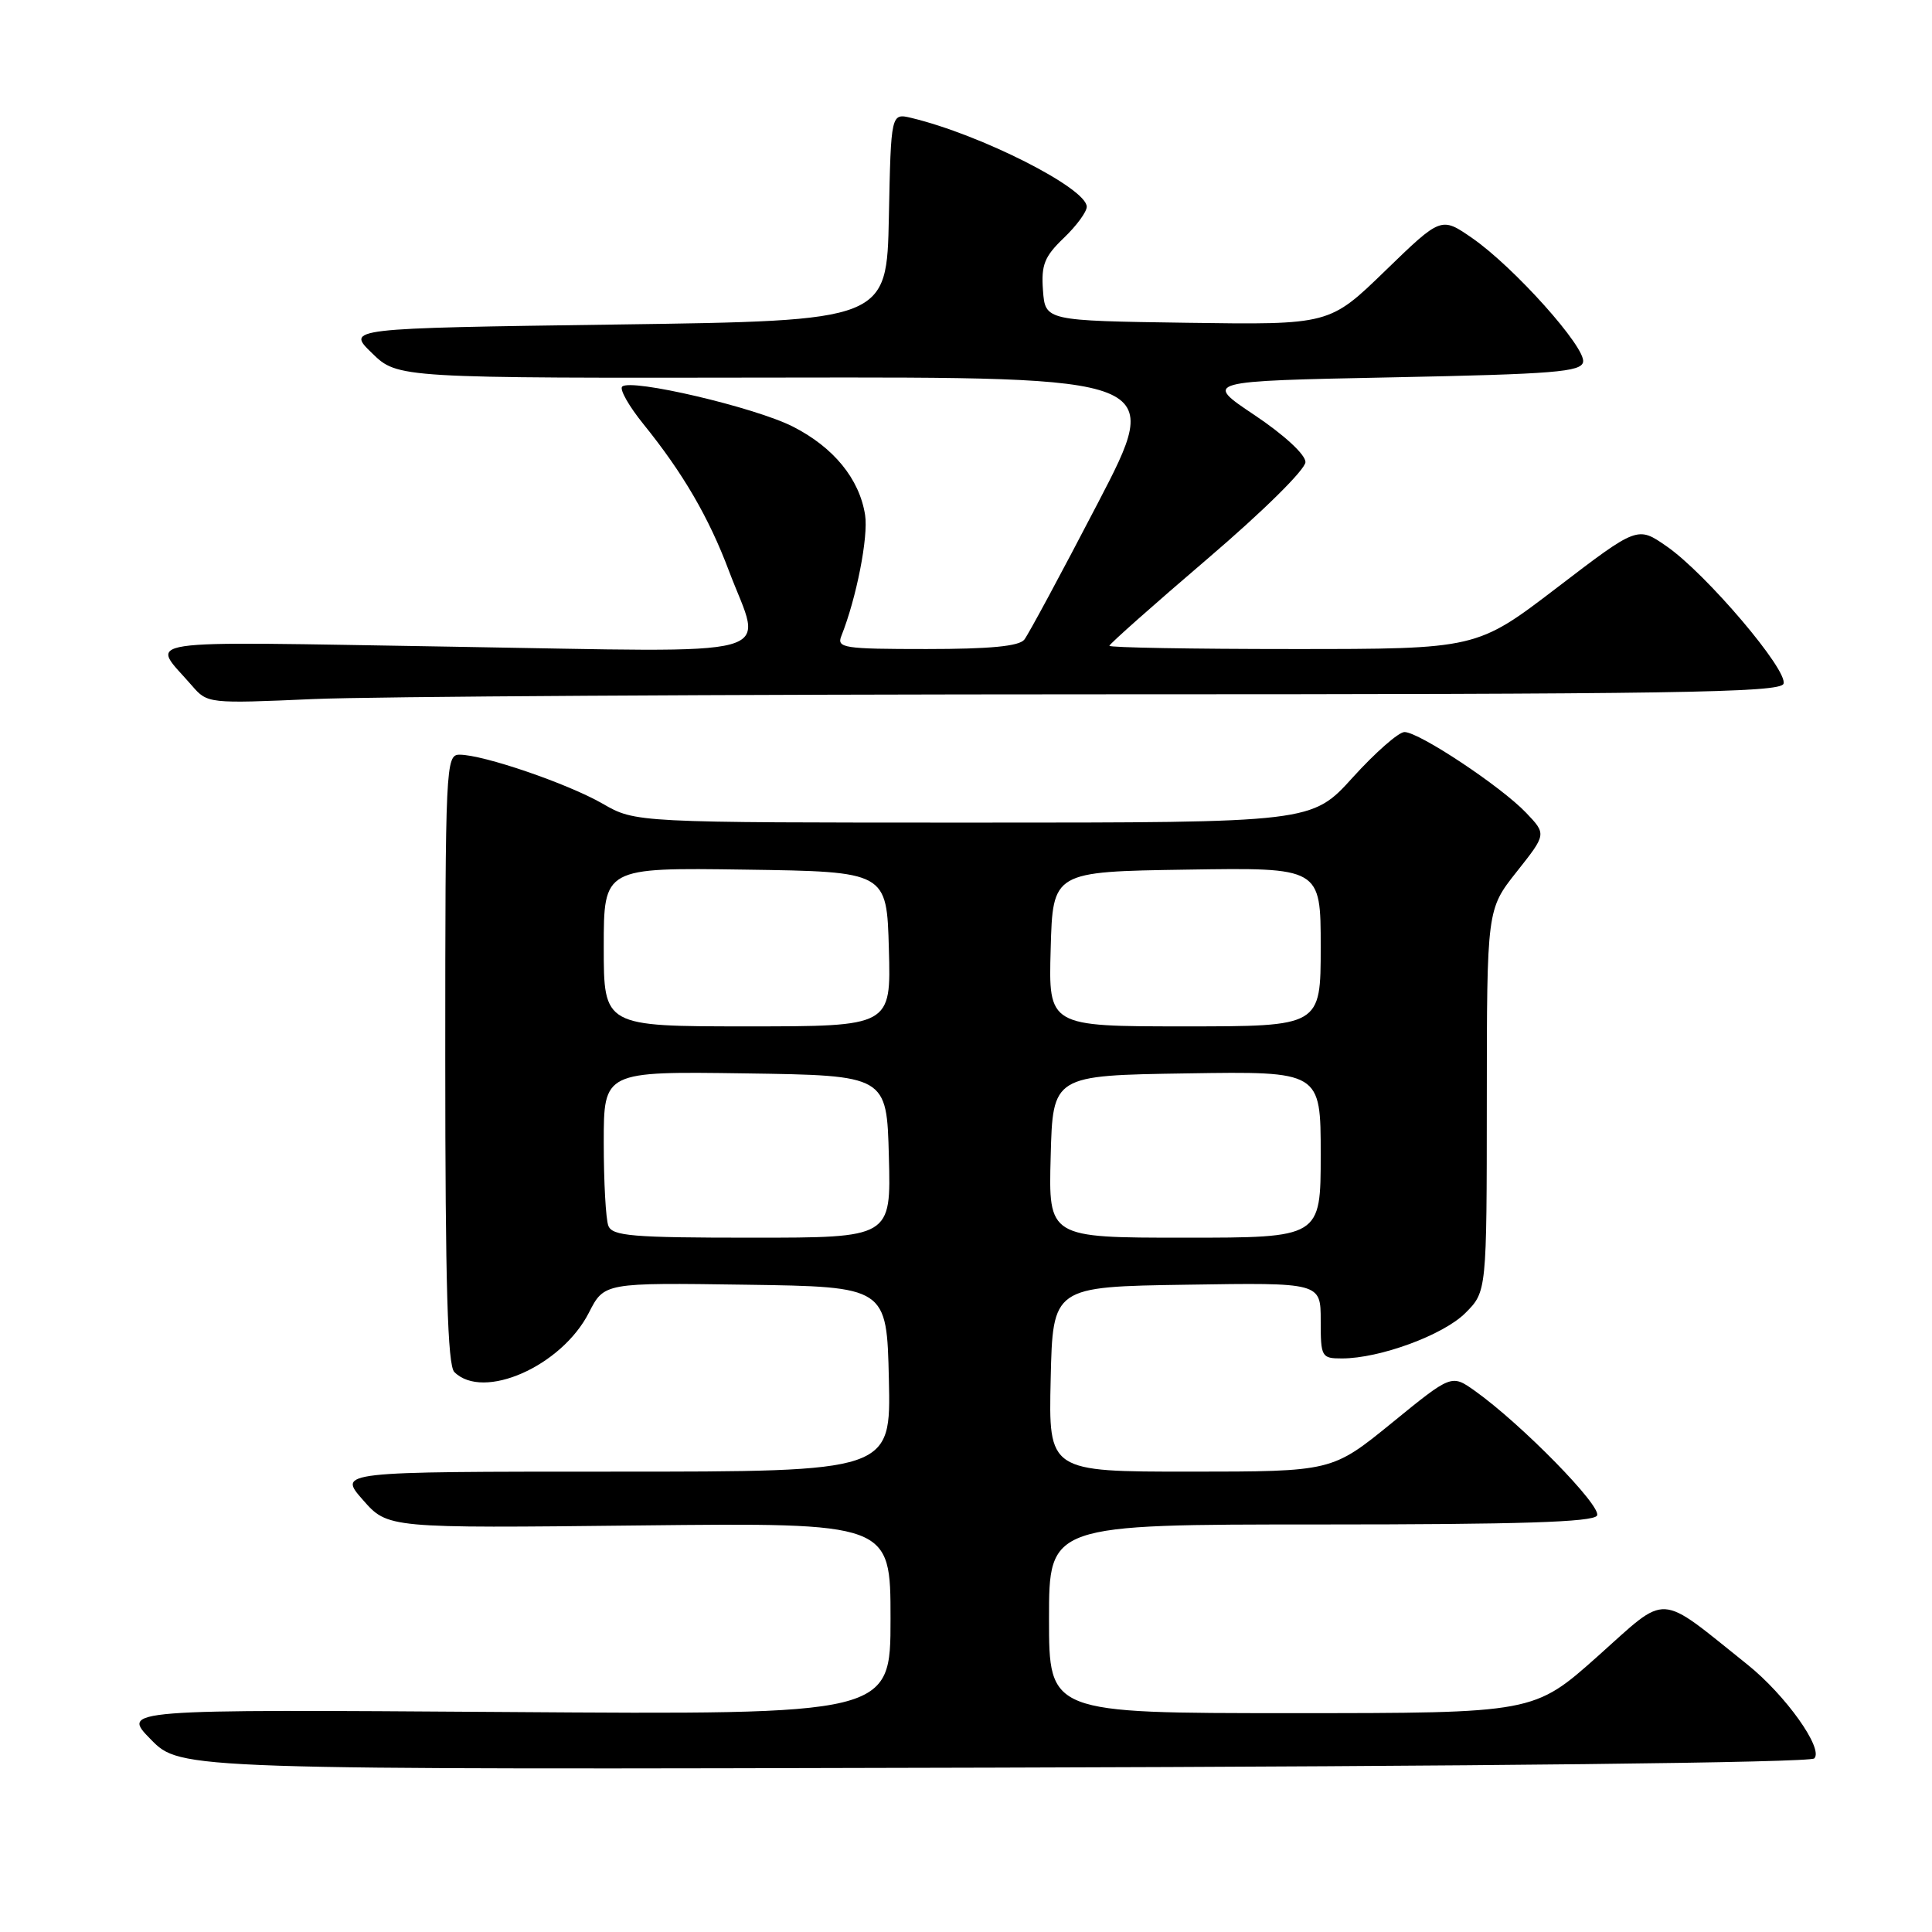 <?xml version="1.0" encoding="UTF-8" standalone="no"?>
<!DOCTYPE svg PUBLIC "-//W3C//DTD SVG 1.1//EN" "http://www.w3.org/Graphics/SVG/1.1/DTD/svg11.dtd" >
<svg xmlns="http://www.w3.org/2000/svg" xmlns:xlink="http://www.w3.org/1999/xlink" version="1.1" viewBox="0 0 256 256">
 <g >
 <path fill="currentColor"
d=" M 240.40 233.00 C 241.67 231.73 236.59 224.60 231.54 220.56 C 219.49 210.93 221.17 211.02 211.72 219.45 C 203.25 227.00 203.25 227.00 171.13 227.00 C 139.00 227.00 139.00 227.00 139.00 214.50 C 139.00 202.00 139.00 202.00 174.94 202.00 C 201.35 202.00 211.07 201.69 211.61 200.83 C 212.34 199.65 201.59 188.68 195.42 184.29 C 192.33 182.10 192.33 182.10 184.42 188.55 C 176.50 194.99 176.50 194.99 157.72 195.00 C 138.94 195.00 138.94 195.00 139.22 182.75 C 139.50 170.50 139.50 170.50 157.25 170.23 C 175.00 169.95 175.00 169.95 175.00 174.98 C 175.00 179.82 175.10 180.00 177.82 180.00 C 182.82 180.00 191.25 176.90 194.16 173.99 C 197.00 171.15 197.00 171.15 197.01 145.83 C 197.02 120.50 197.02 120.50 200.97 115.51 C 204.92 110.53 204.92 110.53 202.21 107.69 C 198.88 104.20 188.03 97.00 186.10 97.00 C 185.33 97.00 182.25 99.70 179.26 103.00 C 173.83 109.00 173.83 109.00 129.02 109.00 C 84.20 109.00 84.20 109.00 79.85 106.49 C 75.22 103.83 64.05 100.00 60.89 100.00 C 59.07 100.00 59.00 101.41 59.00 140.30 C 59.00 170.31 59.31 180.91 60.20 181.80 C 64.02 185.62 74.41 181.04 78.03 173.94 C 80.06 169.96 80.06 169.96 98.78 170.23 C 117.50 170.50 117.50 170.50 117.78 182.75 C 118.06 195.00 118.06 195.00 81.43 195.00 C 44.79 195.00 44.79 195.00 48.09 198.75 C 51.38 202.50 51.38 202.50 84.69 202.13 C 118.00 201.77 118.00 201.77 118.00 214.49 C 118.00 227.21 118.00 227.21 67.04 226.85 C 16.07 226.50 16.07 226.50 20.00 230.50 C 23.93 234.50 23.93 234.50 131.70 234.22 C 196.21 234.05 239.84 233.56 240.40 233.00 Z  M 145.64 92.00 C 221.70 92.00 235.87 91.78 236.32 90.61 C 236.99 88.87 226.07 76.01 220.84 72.39 C 216.98 69.71 216.98 69.71 206.32 77.86 C 195.67 86.00 195.67 86.00 171.33 86.00 C 157.95 86.00 147.00 85.81 147.00 85.57 C 147.00 85.34 152.85 80.15 160.00 74.04 C 167.41 67.71 172.99 62.19 172.98 61.22 C 172.97 60.22 170.12 57.60 166.23 55.00 C 159.50 50.50 159.50 50.50 184.49 50.00 C 205.95 49.57 209.52 49.28 209.77 47.96 C 210.14 46.03 200.61 35.39 195.09 31.56 C 190.96 28.70 190.96 28.70 183.56 35.87 C 176.17 43.04 176.17 43.04 157.33 42.77 C 138.50 42.50 138.50 42.50 138.20 38.48 C 137.95 35.10 138.39 34.00 140.95 31.54 C 142.63 29.94 144.00 28.07 144.00 27.40 C 144.00 24.94 129.98 17.84 120.78 15.63 C 118.06 14.98 118.06 14.98 117.78 28.74 C 117.50 42.50 117.50 42.50 81.69 43.00 C 45.89 43.50 45.89 43.50 49.30 46.80 C 52.70 50.11 52.70 50.11 103.44 50.03 C 154.17 49.95 154.17 49.95 145.44 66.72 C 140.64 75.95 136.27 84.06 135.73 84.75 C 135.05 85.63 131.17 86.00 122.77 86.00 C 111.76 86.00 110.84 85.86 111.49 84.25 C 113.48 79.26 115.08 71.12 114.63 68.24 C 113.88 63.45 110.46 59.27 105.05 56.52 C 99.99 53.96 83.55 50.11 82.44 51.23 C 82.07 51.59 83.34 53.83 85.26 56.20 C 90.50 62.68 93.92 68.55 96.59 75.65 C 101.04 87.47 104.89 86.42 59.90 85.69 C 16.70 84.99 19.95 84.50 25.45 90.87 C 27.48 93.22 27.65 93.24 41.50 92.63 C 49.20 92.29 96.06 92.01 145.64 92.00 Z  M 80.61 162.42 C 80.27 161.55 80.00 156.59 80.00 151.40 C 80.00 141.96 80.00 141.96 98.75 142.23 C 117.50 142.50 117.50 142.50 117.78 153.25 C 118.07 164.00 118.07 164.00 99.64 164.00 C 83.76 164.00 81.13 163.78 80.61 162.42 Z  M 139.22 153.25 C 139.50 142.50 139.50 142.50 157.25 142.23 C 175.00 141.95 175.00 141.95 175.00 152.98 C 175.00 164.00 175.00 164.00 156.97 164.00 C 138.93 164.00 138.93 164.00 139.22 153.25 Z  M 80.00 125.48 C 80.00 114.96 80.00 114.96 98.75 115.23 C 117.50 115.50 117.50 115.50 117.78 125.75 C 118.07 136.00 118.07 136.00 99.03 136.00 C 80.00 136.00 80.00 136.00 80.00 125.48 Z  M 139.22 125.75 C 139.50 115.50 139.50 115.50 157.25 115.23 C 175.00 114.95 175.00 114.95 175.00 125.48 C 175.00 136.00 175.00 136.00 156.97 136.00 C 138.93 136.00 138.93 136.00 139.22 125.75 Z "/>
</g>
</svg>